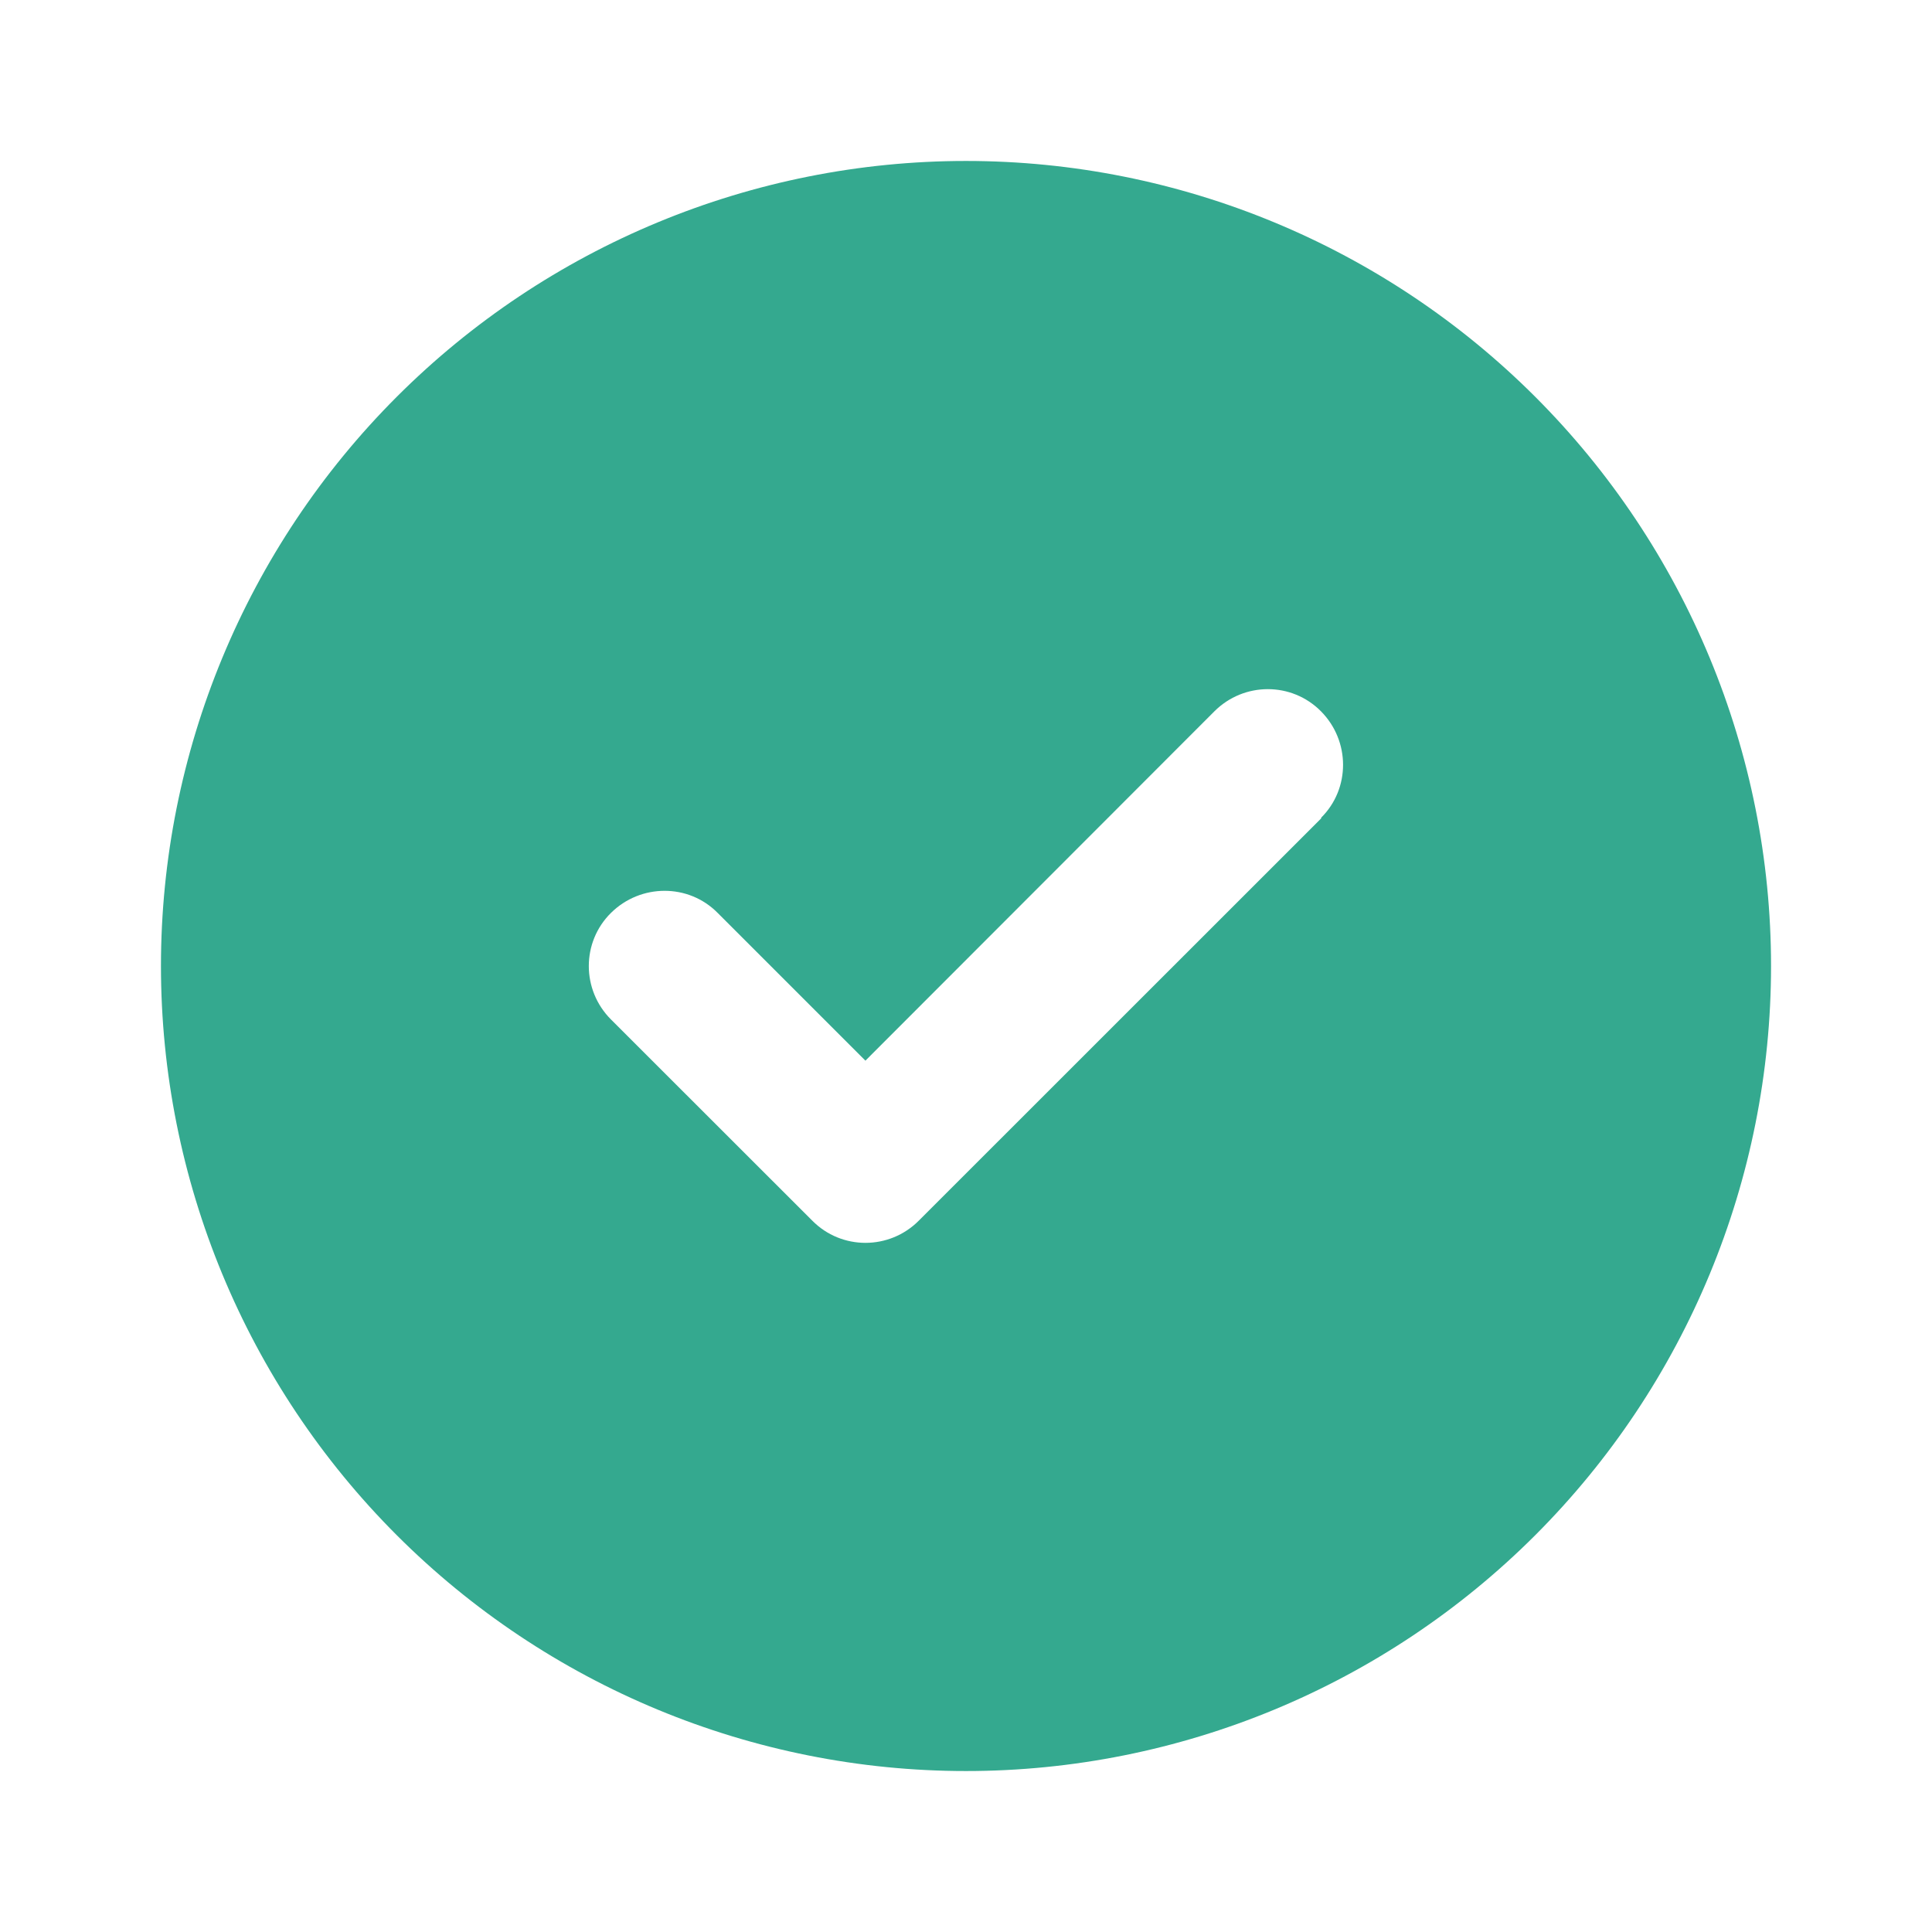 <svg width="16" height="16" viewBox="0 0 16 16" fill="none" xmlns="http://www.w3.org/2000/svg">
<g id="WA.circle-check">
<path id="Icon" d="M8 14.667C9.768 14.667 11.464 13.964 12.714 12.714C13.964 11.464 14.667 9.768 14.667 8C14.667 6.232 13.964 4.536 12.714 3.286C11.464 2.036 9.768 1.333 8 1.333C6.232 1.333 4.536 2.036 3.286 3.286C2.036 4.536 1.333 6.232 1.333 8C1.333 9.768 2.036 11.464 3.286 12.714C4.536 13.964 6.232 14.667 8 14.667ZM10.943 6.776L7.609 10.109C7.365 10.354 6.969 10.354 6.727 10.109L5.06 8.443C4.815 8.198 4.815 7.802 5.06 7.56C5.305 7.318 5.701 7.315 5.943 7.56L7.167 8.784L10.057 5.891C10.302 5.646 10.698 5.646 10.94 5.891C11.182 6.135 11.185 6.531 10.94 6.773L10.943 6.776Z" fill="#34A98F"/>
</g>
</svg>
